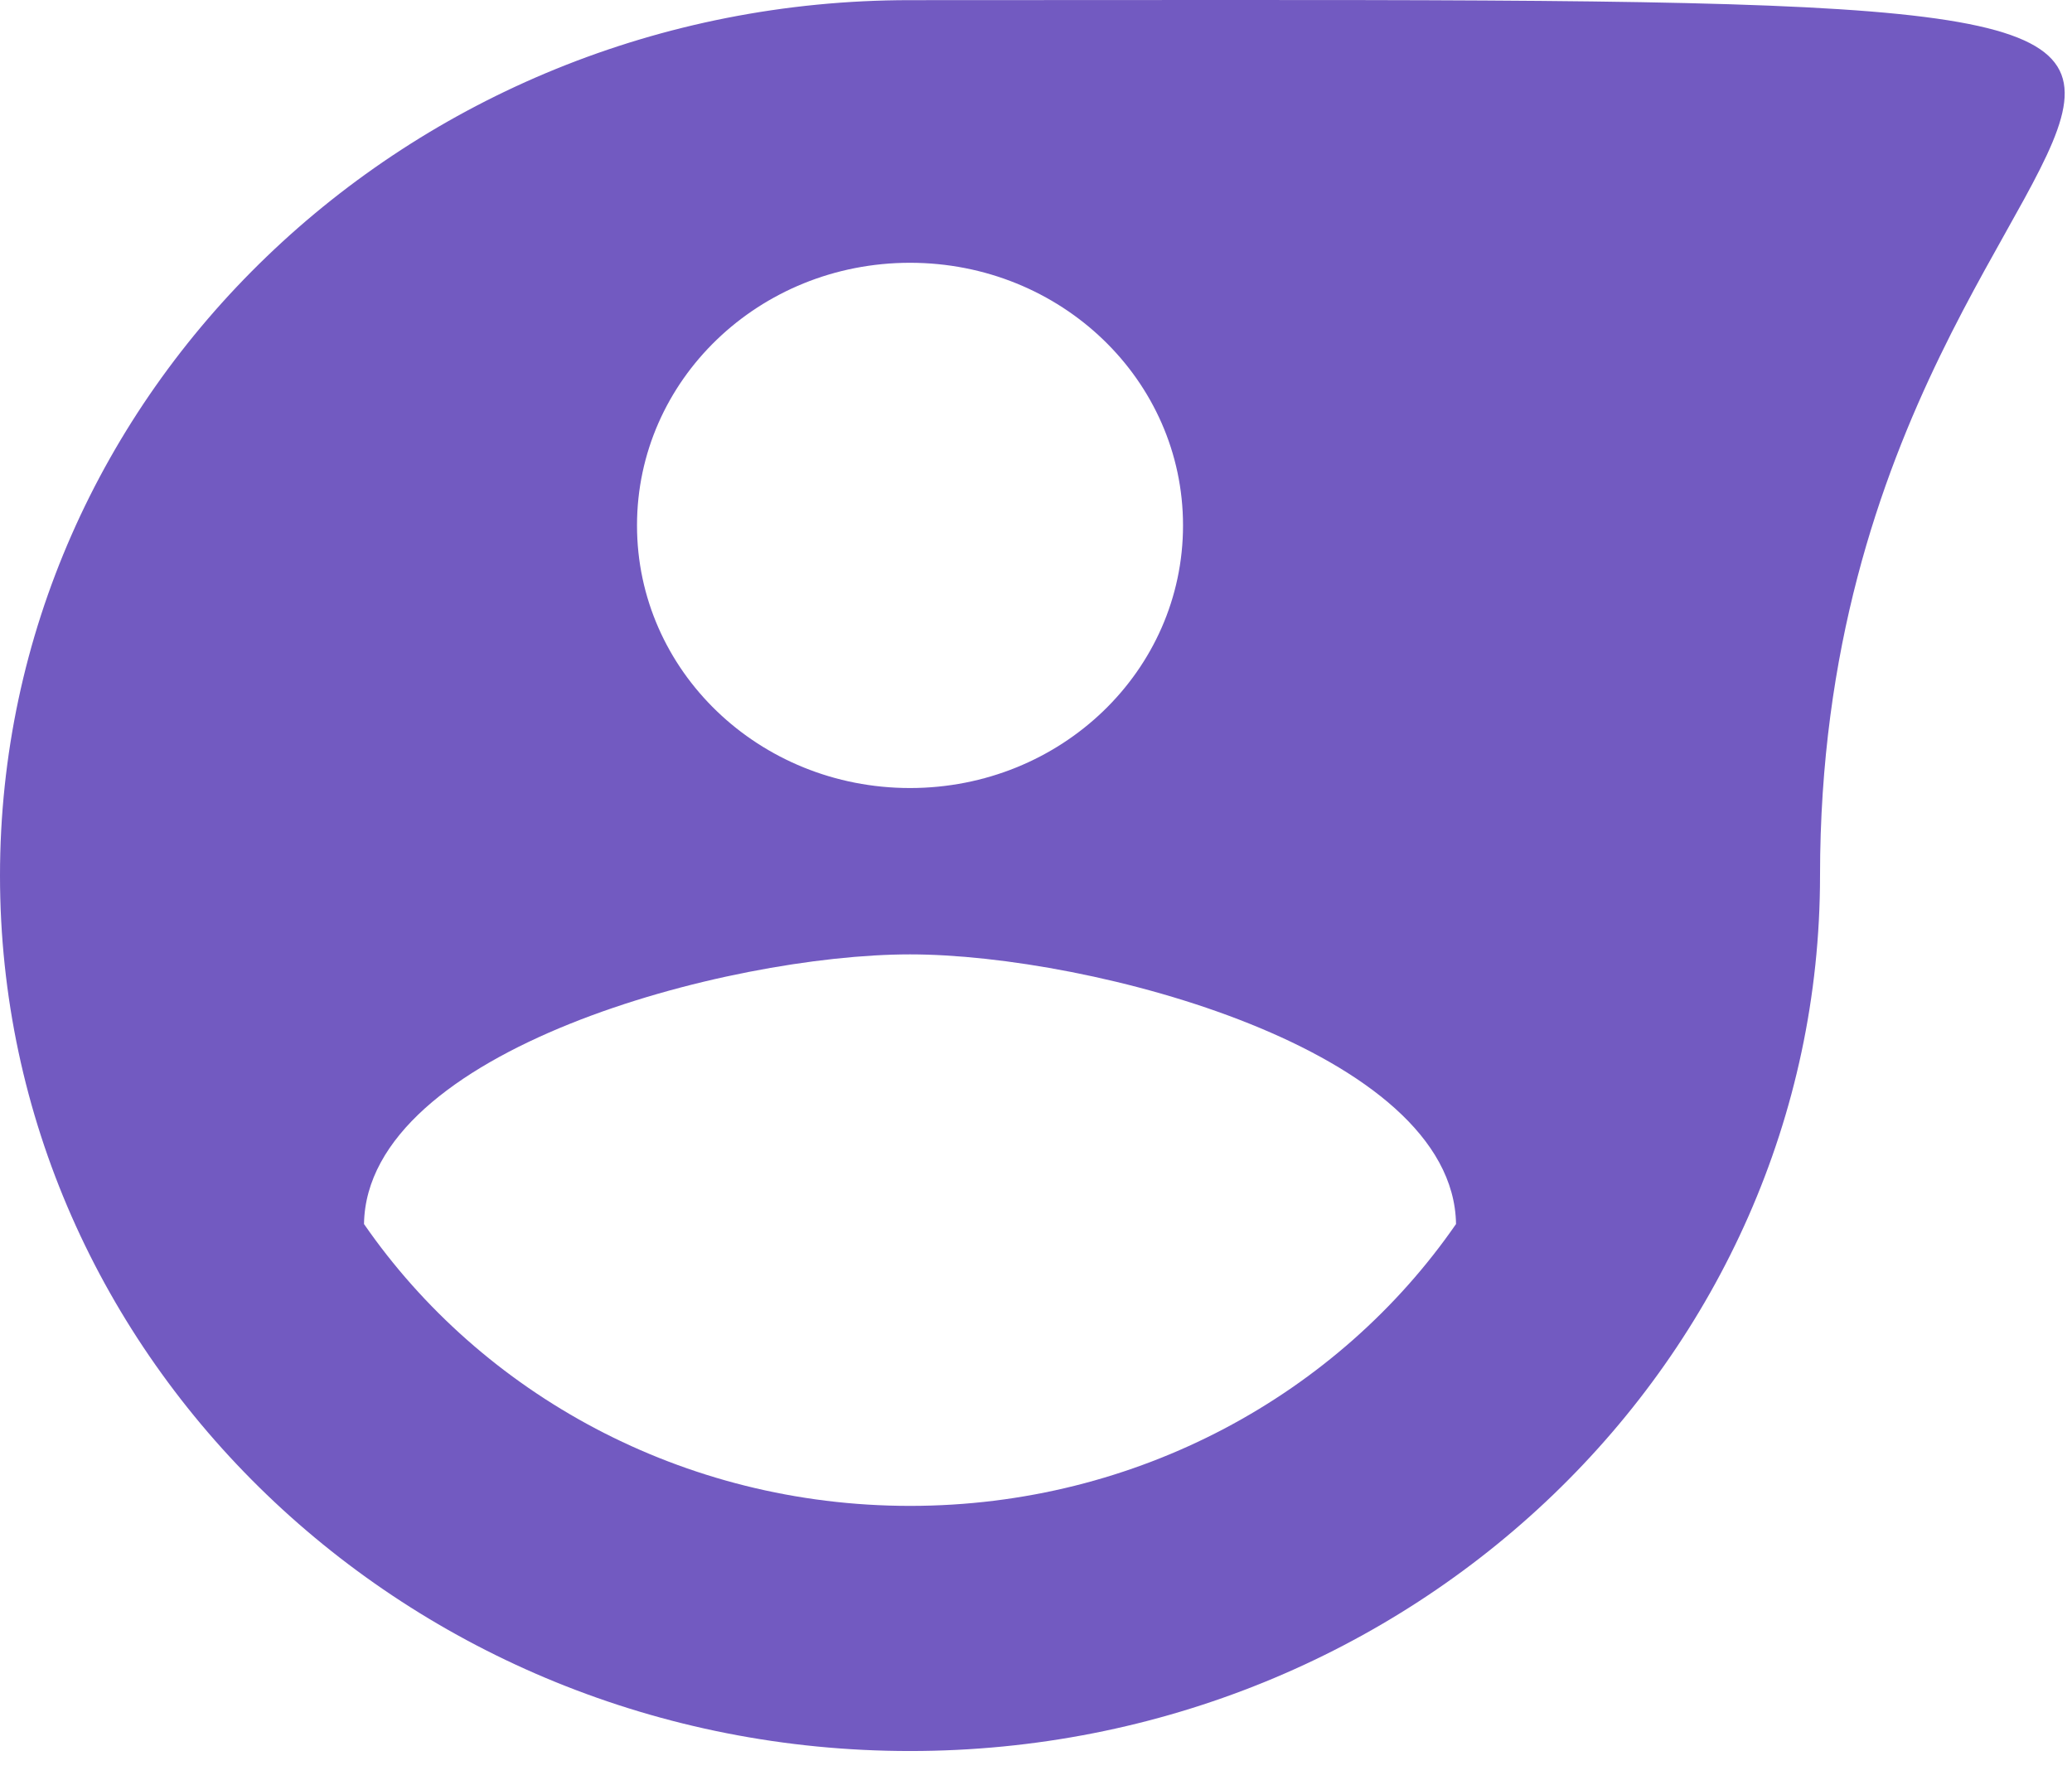 <svg width="71" height="61" viewBox="0 0 71 61" fill="none" xmlns="http://www.w3.org/2000/svg">
<path d="M31.183 0.005C13.97 0.005 0 13.446 0 30.008C0 46.569 13.97 60.01 31.183 60.01C48.396 60.01 62.366 46.569 62.366 30.008C62.366 -1.12 95.108 0.005 31.183 0.005ZM31.183 9.006C36.359 9.006 40.538 13.026 40.538 18.007C40.538 22.987 36.359 27.007 31.183 27.007C26.007 27.007 21.828 22.987 21.828 18.007C21.828 13.026 26.007 9.006 31.183 9.006ZM31.183 51.609C23.387 51.609 16.496 47.769 12.473 41.949C12.567 35.978 24.946 32.708 31.183 32.708C37.388 32.708 49.799 35.978 49.893 41.949C45.87 47.769 38.979 51.609 31.183 51.609Z" fill="#725AC1"/>
</svg>
